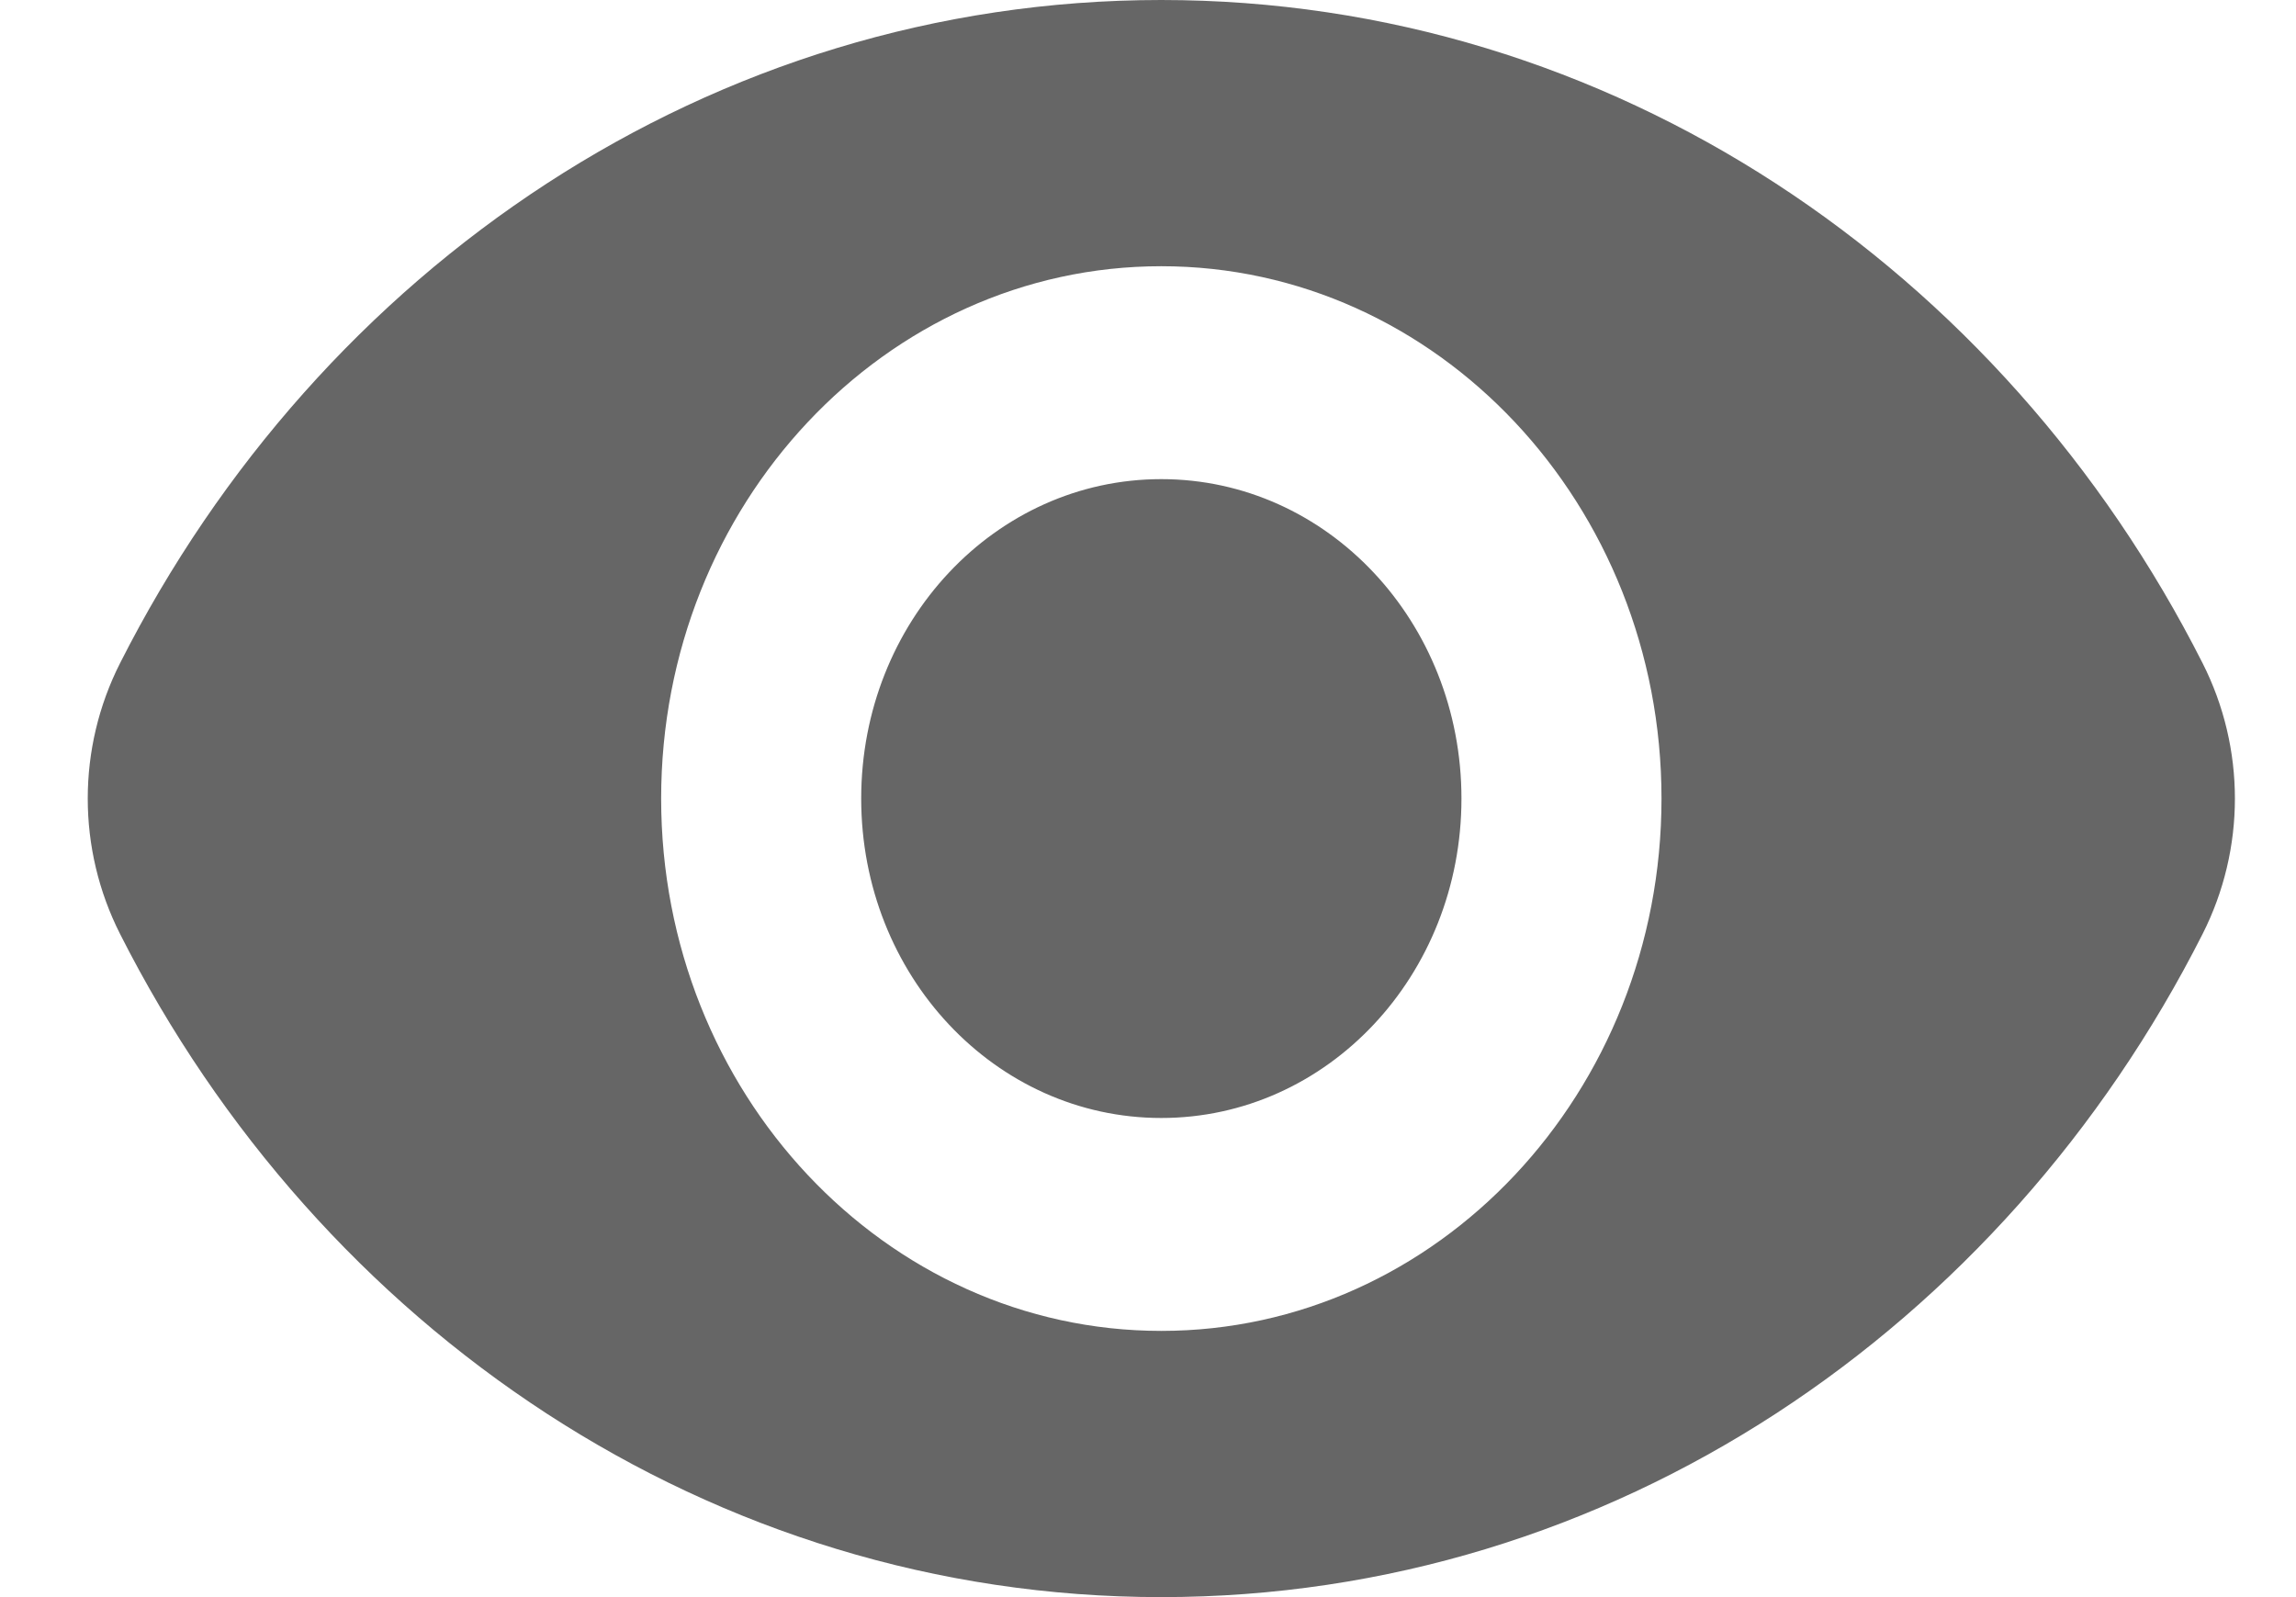 <svg width="23" height="16" viewBox="0 0 23 16" fill="none" xmlns="http://www.w3.org/2000/svg">
<path fill-rule="evenodd" clip-rule="evenodd" d="M11.633 0C7.122 0 3.204 2.689 1.203 6.643C0.771 7.496 0.771 8.504 1.203 9.357C3.204 13.311 7.122 16 11.633 16C16.145 16 20.063 13.311 22.064 9.357C22.496 8.504 22.496 7.496 22.064 6.643C20.063 2.689 16.145 0 11.633 0ZM11.633 13.333C8.868 13.333 6.623 10.944 6.623 8C6.623 5.056 8.868 2.667 11.633 2.667C14.399 2.667 16.644 5.056 16.644 8C16.644 10.944 14.399 13.333 11.633 13.333ZM11.633 4.8C9.97 4.8 8.627 6.229 8.627 8C8.627 9.771 9.97 11.2 11.633 11.2C13.297 11.2 14.64 9.771 14.64 8C14.64 6.229 13.297 4.8 11.633 4.8Z" fill="black" fill-opacity="0.6"/>
</svg>
